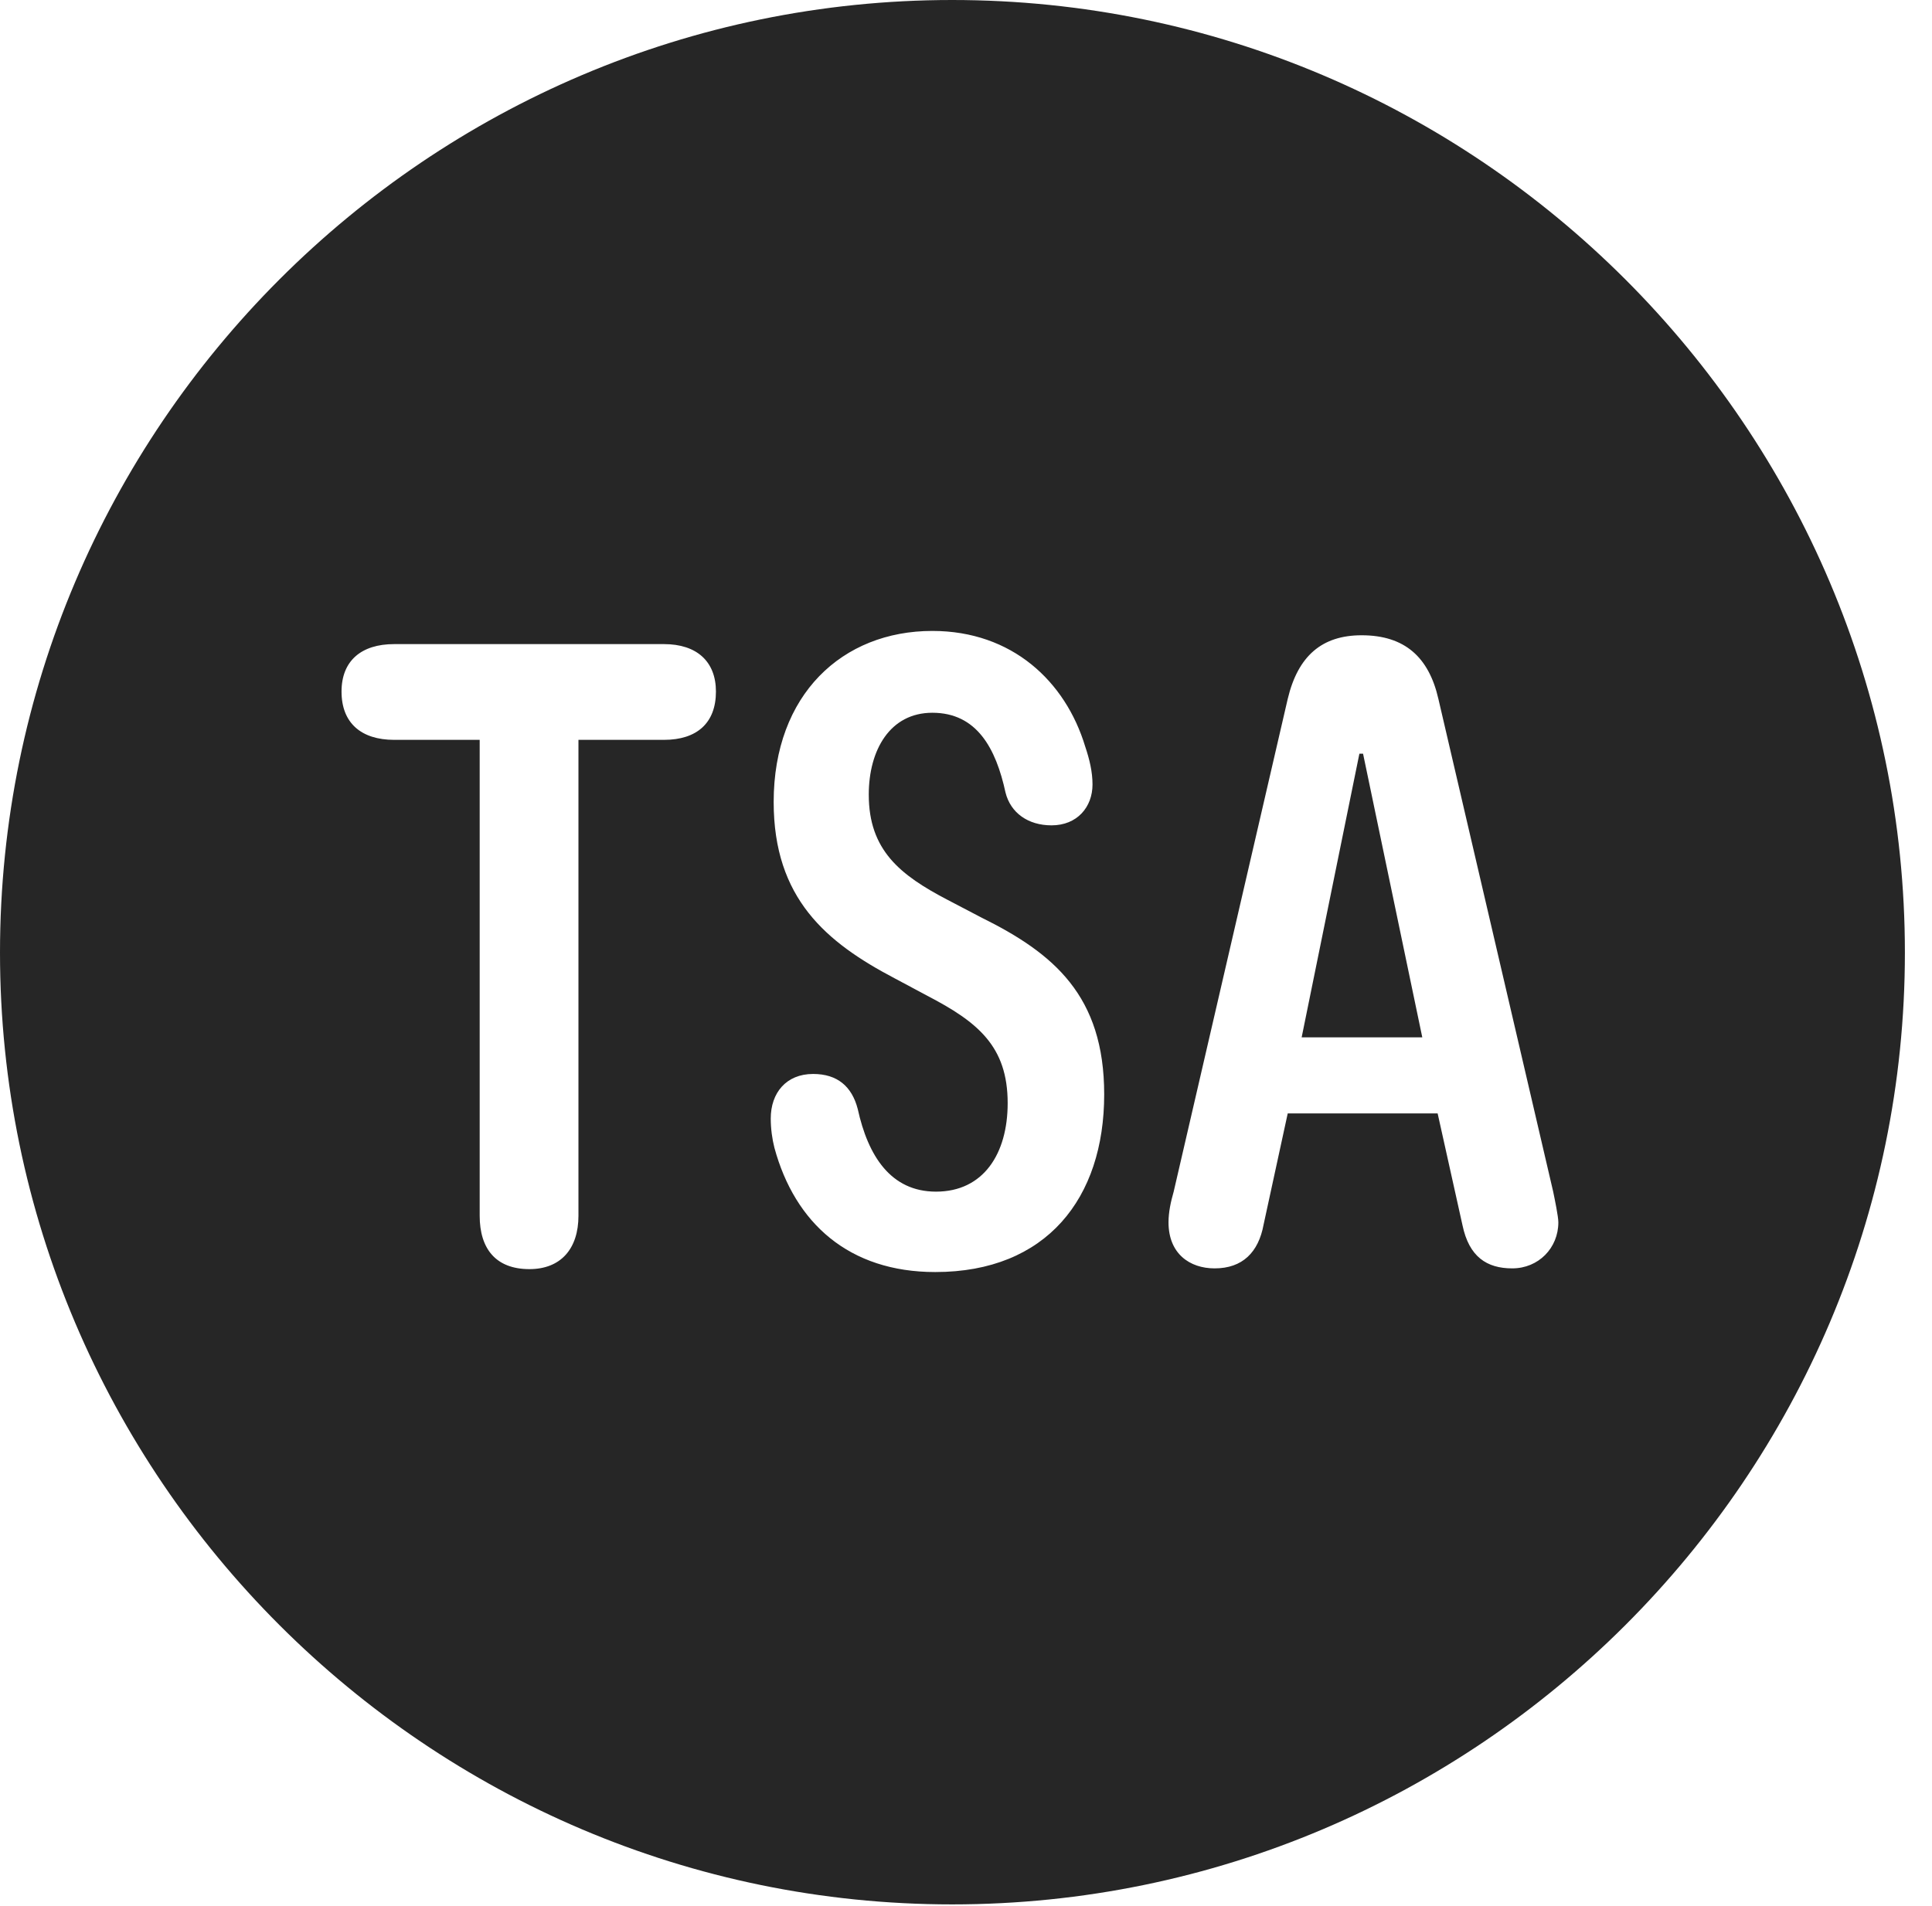 <?xml version="1.0" encoding="UTF-8"?>
<!--Generator: Apple Native CoreSVG 326-->
<!DOCTYPE svg
PUBLIC "-//W3C//DTD SVG 1.1//EN"
       "http://www.w3.org/Graphics/SVG/1.1/DTD/svg11.dtd">
<svg version="1.1" xmlns="http://www.w3.org/2000/svg" xmlns:xlink="http://www.w3.org/1999/xlink" viewBox="0 0 25.801 25.459">
 <g>
  <rect height="25.459" opacity="0" width="25.801" x="0" y="0"/>
  <path d="M25.439 12.725C25.439 19.727 19.727 25.439 12.715 25.439C5.713 25.439 0 19.727 0 12.725C0 5.713 5.713 0 12.715 0C19.727 0 25.439 5.713 25.439 12.725ZM10.332 10.713C10.332 12.002 11.035 12.588 11.943 13.066L12.383 13.301C13.057 13.652 13.457 13.975 13.457 14.736C13.457 15.41 13.135 15.918 12.5 15.918C11.895 15.918 11.592 15.44 11.455 14.815C11.377 14.512 11.182 14.346 10.859 14.346C10.498 14.346 10.293 14.6 10.293 14.941C10.293 15.078 10.312 15.215 10.342 15.332C10.615 16.338 11.338 16.992 12.49 16.992C13.975 16.992 14.746 16.006 14.746 14.619C14.746 13.301 14.072 12.734 13.105 12.256L12.656 12.021C12.021 11.69 11.602 11.357 11.602 10.615C11.602 10.02 11.885 9.521 12.451 9.521C13.047 9.521 13.301 10 13.428 10.586C13.496 10.859 13.73 11.025 14.043 11.025C14.385 11.025 14.59 10.781 14.59 10.479C14.59 10.312 14.551 10.146 14.492 9.971C14.229 9.102 13.516 8.428 12.451 8.428C11.25 8.428 10.332 9.277 10.332 10.713ZM5.264 8.604C4.824 8.604 4.561 8.828 4.561 9.238C4.561 9.658 4.824 9.883 5.264 9.883L6.406 9.883L6.406 16.24C6.406 16.68 6.621 16.953 7.07 16.953C7.49 16.953 7.725 16.68 7.725 16.24L7.725 9.883L8.867 9.883C9.307 9.883 9.561 9.658 9.561 9.238C9.561 8.838 9.307 8.604 8.867 8.604ZM17.197 9.336L15.674 15.918C15.635 16.055 15.605 16.191 15.605 16.328C15.605 16.748 15.889 16.943 16.221 16.943C16.592 16.943 16.807 16.729 16.875 16.357L17.197 14.873L19.199 14.873L19.531 16.367C19.619 16.787 19.854 16.943 20.195 16.943C20.547 16.943 20.811 16.67 20.811 16.328C20.811 16.25 20.762 16.016 20.742 15.918L19.209 9.336C19.082 8.779 18.76 8.486 18.184 8.486C17.656 8.486 17.334 8.76 17.197 9.336ZM18.994 13.857L17.383 13.857L18.154 10.068L18.203 10.068Z" fill="black" fill-opacity="0.85"/>
 </g>
</svg>
